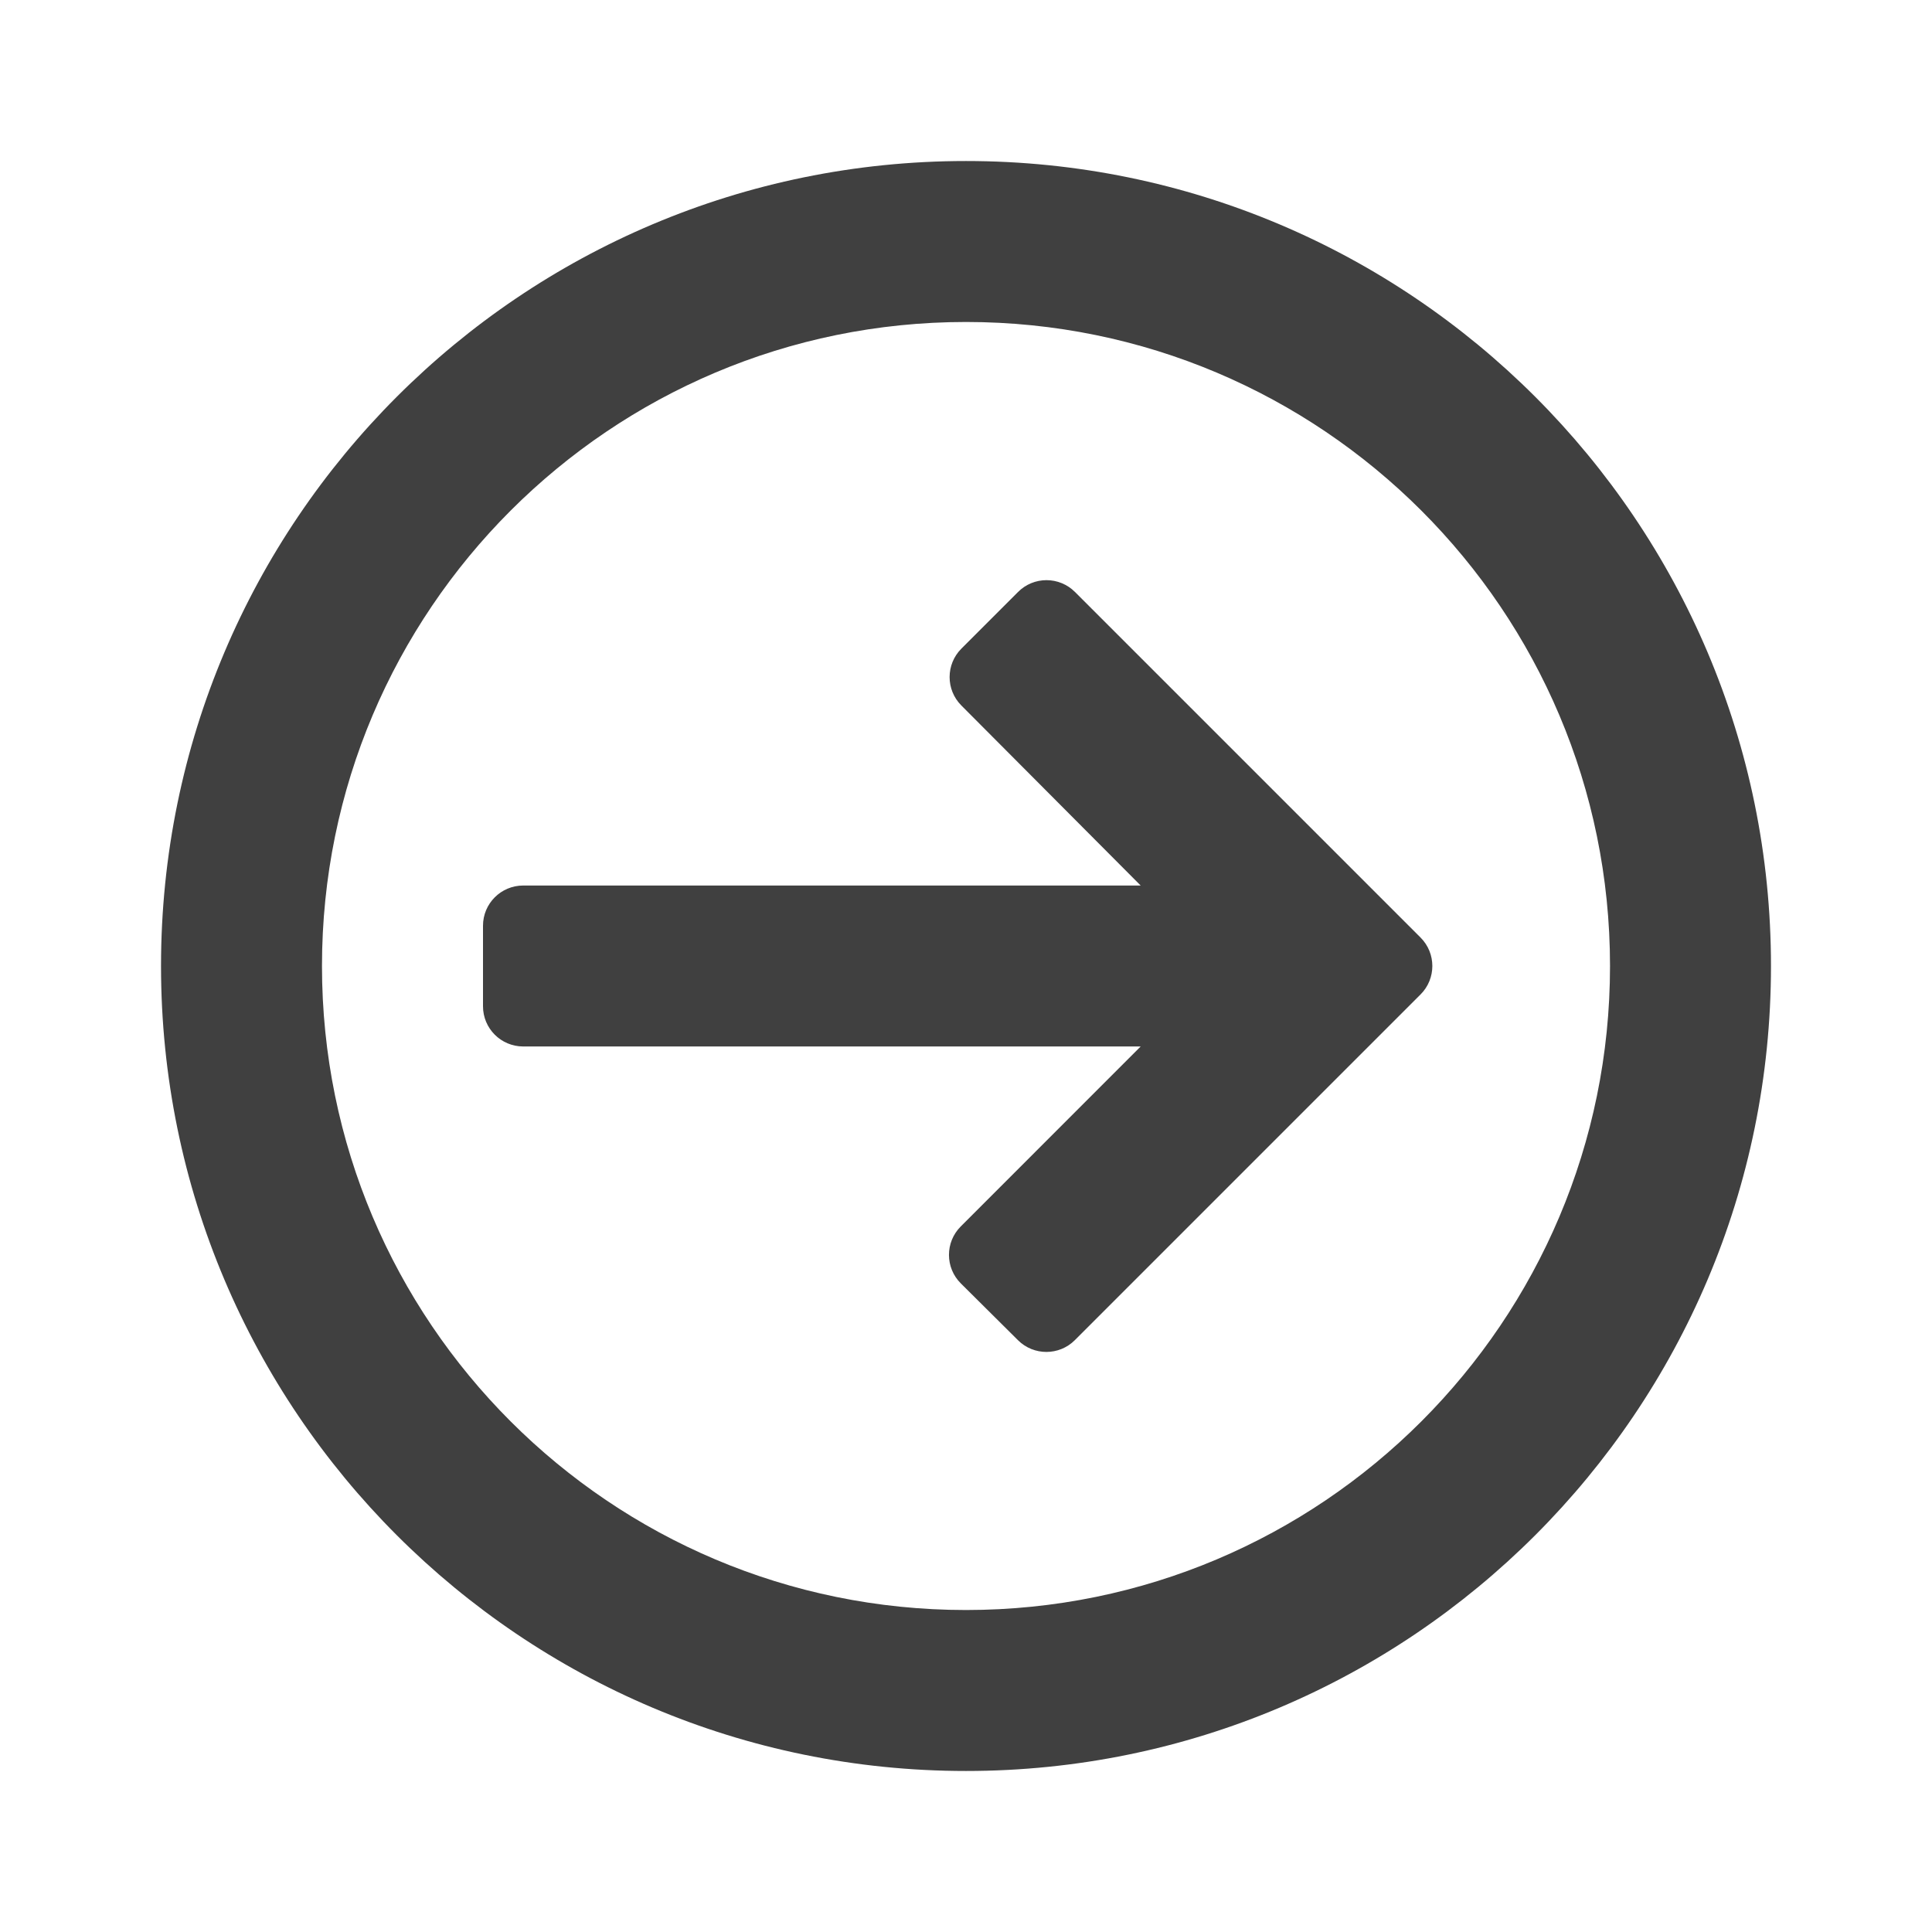 <svg width="32" height="32" viewBox="0 0 32 32" fill="none" xmlns="http://www.w3.org/2000/svg">
<path fill-rule="evenodd" clip-rule="evenodd" d="M26.667 16C26.667 21.891 21.891 26.667 16 26.667C10.109 26.667 5.333 21.891 5.333 16C5.333 10.109 10.109 5.333 16 5.333C21.891 5.333 26.667 10.109 26.667 16ZM29.333 16C29.333 23.364 23.364 29.333 16 29.333C8.636 29.333 2.667 23.364 2.667 16C2.667 8.636 8.636 2.667 16 2.667C23.364 2.667 29.333 8.636 29.333 16ZM8.667 17.333C8.298 17.333 8 17.035 8 16.667V15.333C8 14.965 8.298 14.667 8.667 14.667L18.893 14.667L15.923 11.685C15.663 11.424 15.664 11.003 15.924 10.743L16.862 9.805C17.122 9.544 17.544 9.544 17.805 9.805L23.529 15.529C23.789 15.789 23.789 16.211 23.529 16.471L17.803 22.197C17.543 22.457 17.122 22.457 16.862 22.199L15.915 21.258C15.653 20.998 15.652 20.575 15.913 20.314L18.893 17.333H8.667Z" fill="#404040"/>
</svg>
